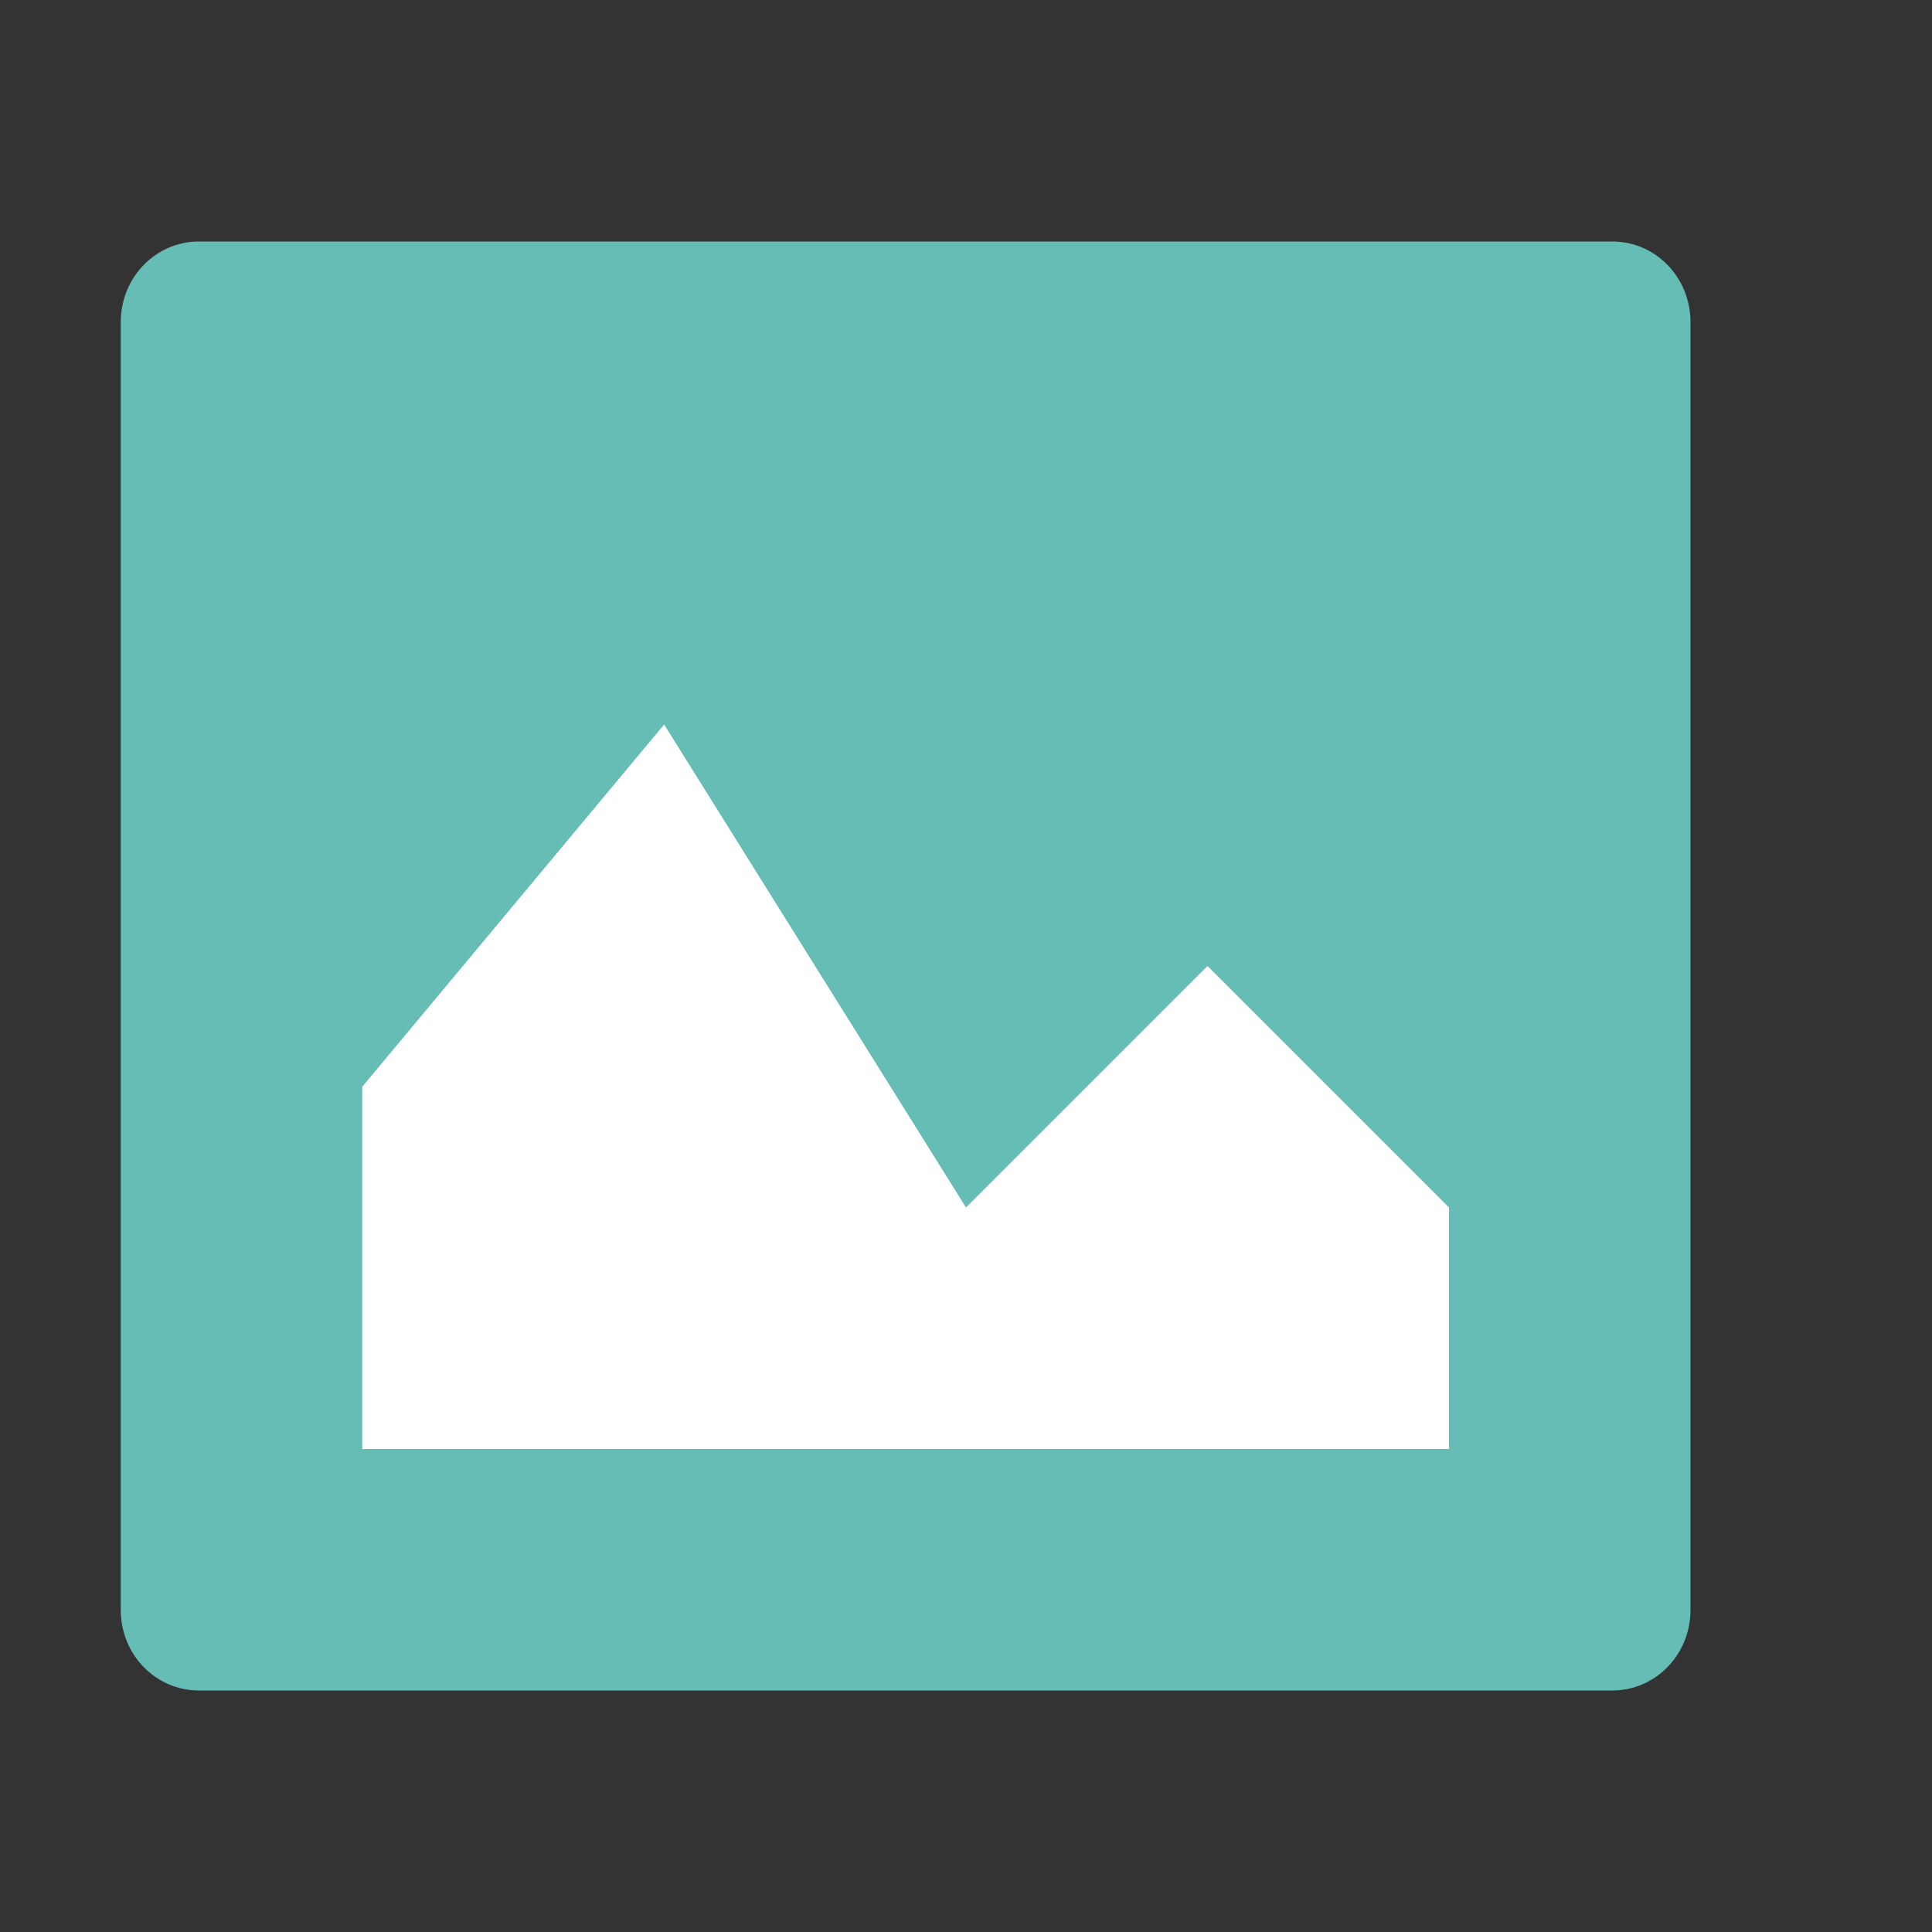 <svg height="16" viewBox="0 0 16 16" width="16" xmlns="http://www.w3.org/2000/svg"><rect x="0" y="0" width="16" height="16" fill="#333333" stroke="none"/><path d="m14 13.332v-10.664c0-.371-.289-.668-.648-.668h-11.704c-.359 0-.648.297-.648.668v10.664c0 .371.289.668.648.668h11.703c.36 0 .649-.297.649-.668z" fill="#66bdb5"/><path d="m5.5 6 2.5 4 2-2 2 2v2h-9v-3z" fill="#fff"/></svg>